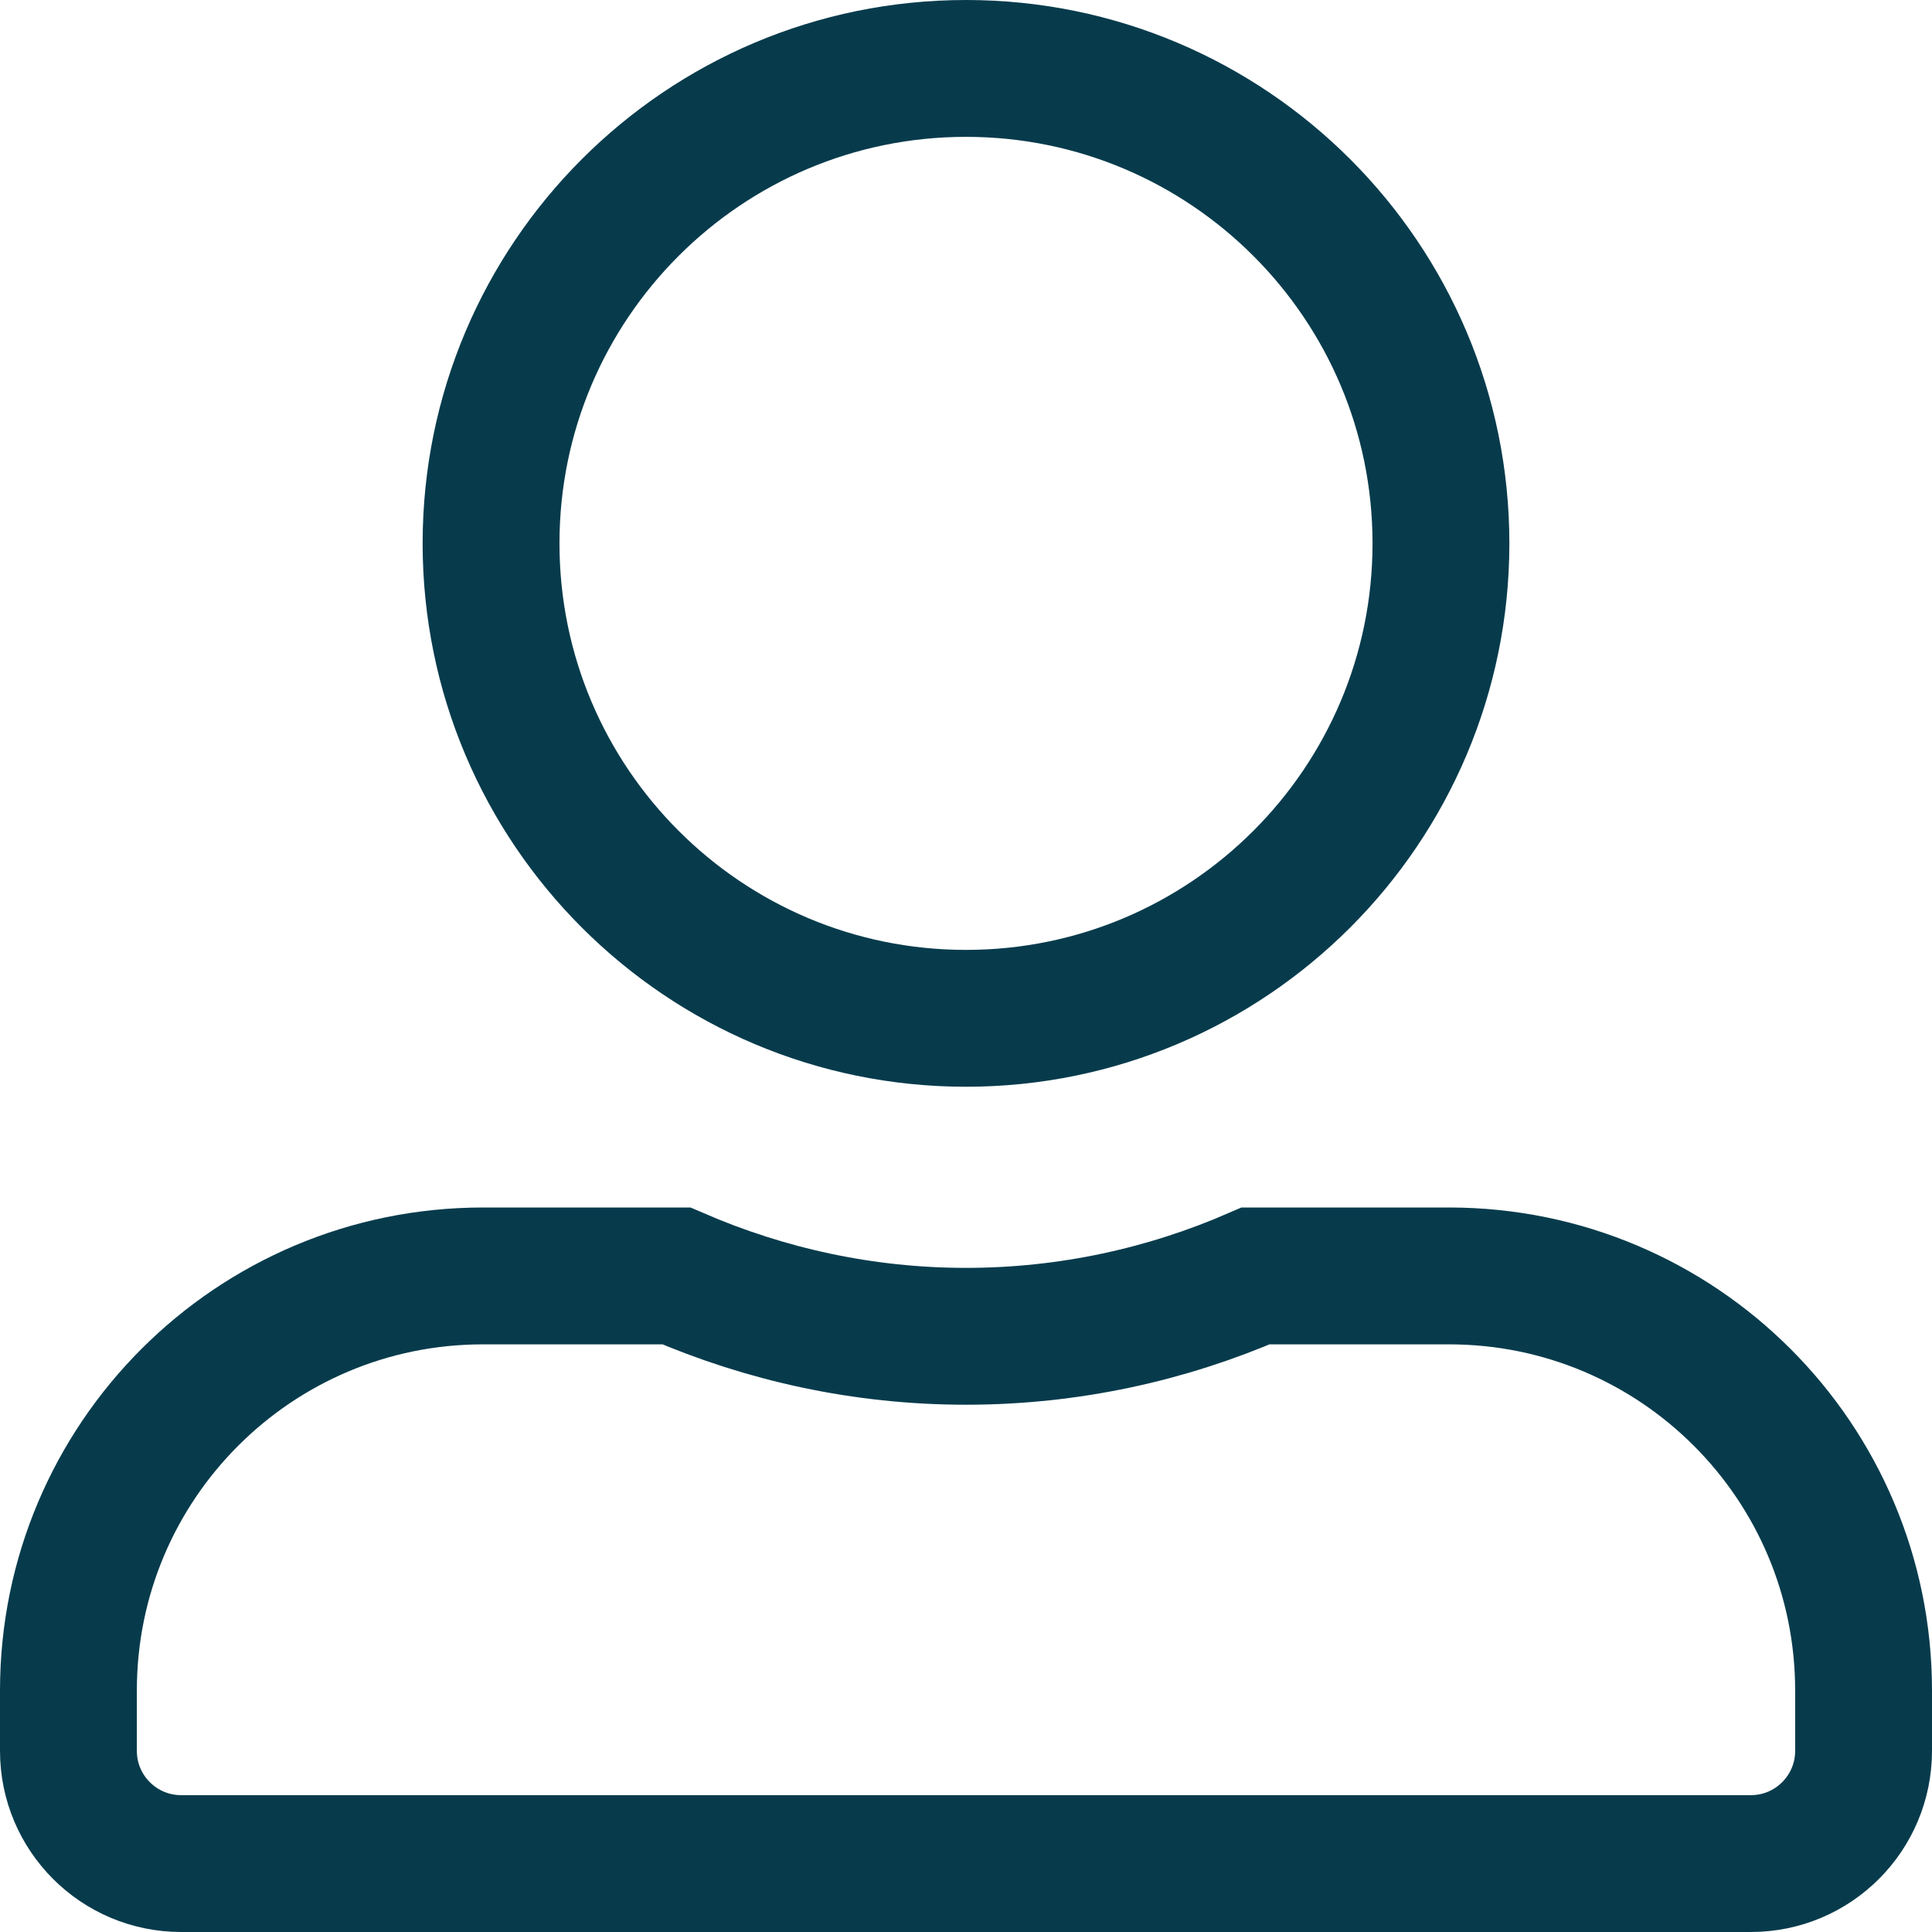 <svg width="24" height="24" viewBox="0 0 24 24" fill="none" xmlns="http://www.w3.org/2000/svg">
<path d="M17.9 6.75C17.9 10.007 15.257 12.65 12 12.65C8.743 12.65 6.1 10.007 6.1 6.75C6.1 3.493 8.743 0.85 12 0.85C15.257 0.85 17.9 3.493 17.9 6.75ZM12 16.6C13.279 16.6 14.496 16.329 15.598 15.85H18C20.845 15.85 23.15 18.155 23.15 21V21.75C23.15 22.523 22.523 23.15 21.75 23.15H2.25C1.477 23.15 0.85 22.523 0.85 21.75V21C0.85 18.155 3.155 15.85 6 15.85H8.402C9.507 16.328 10.72 16.6 12 16.6Z" stroke="#073B4C" stroke-width="1.7"/>
</svg>
